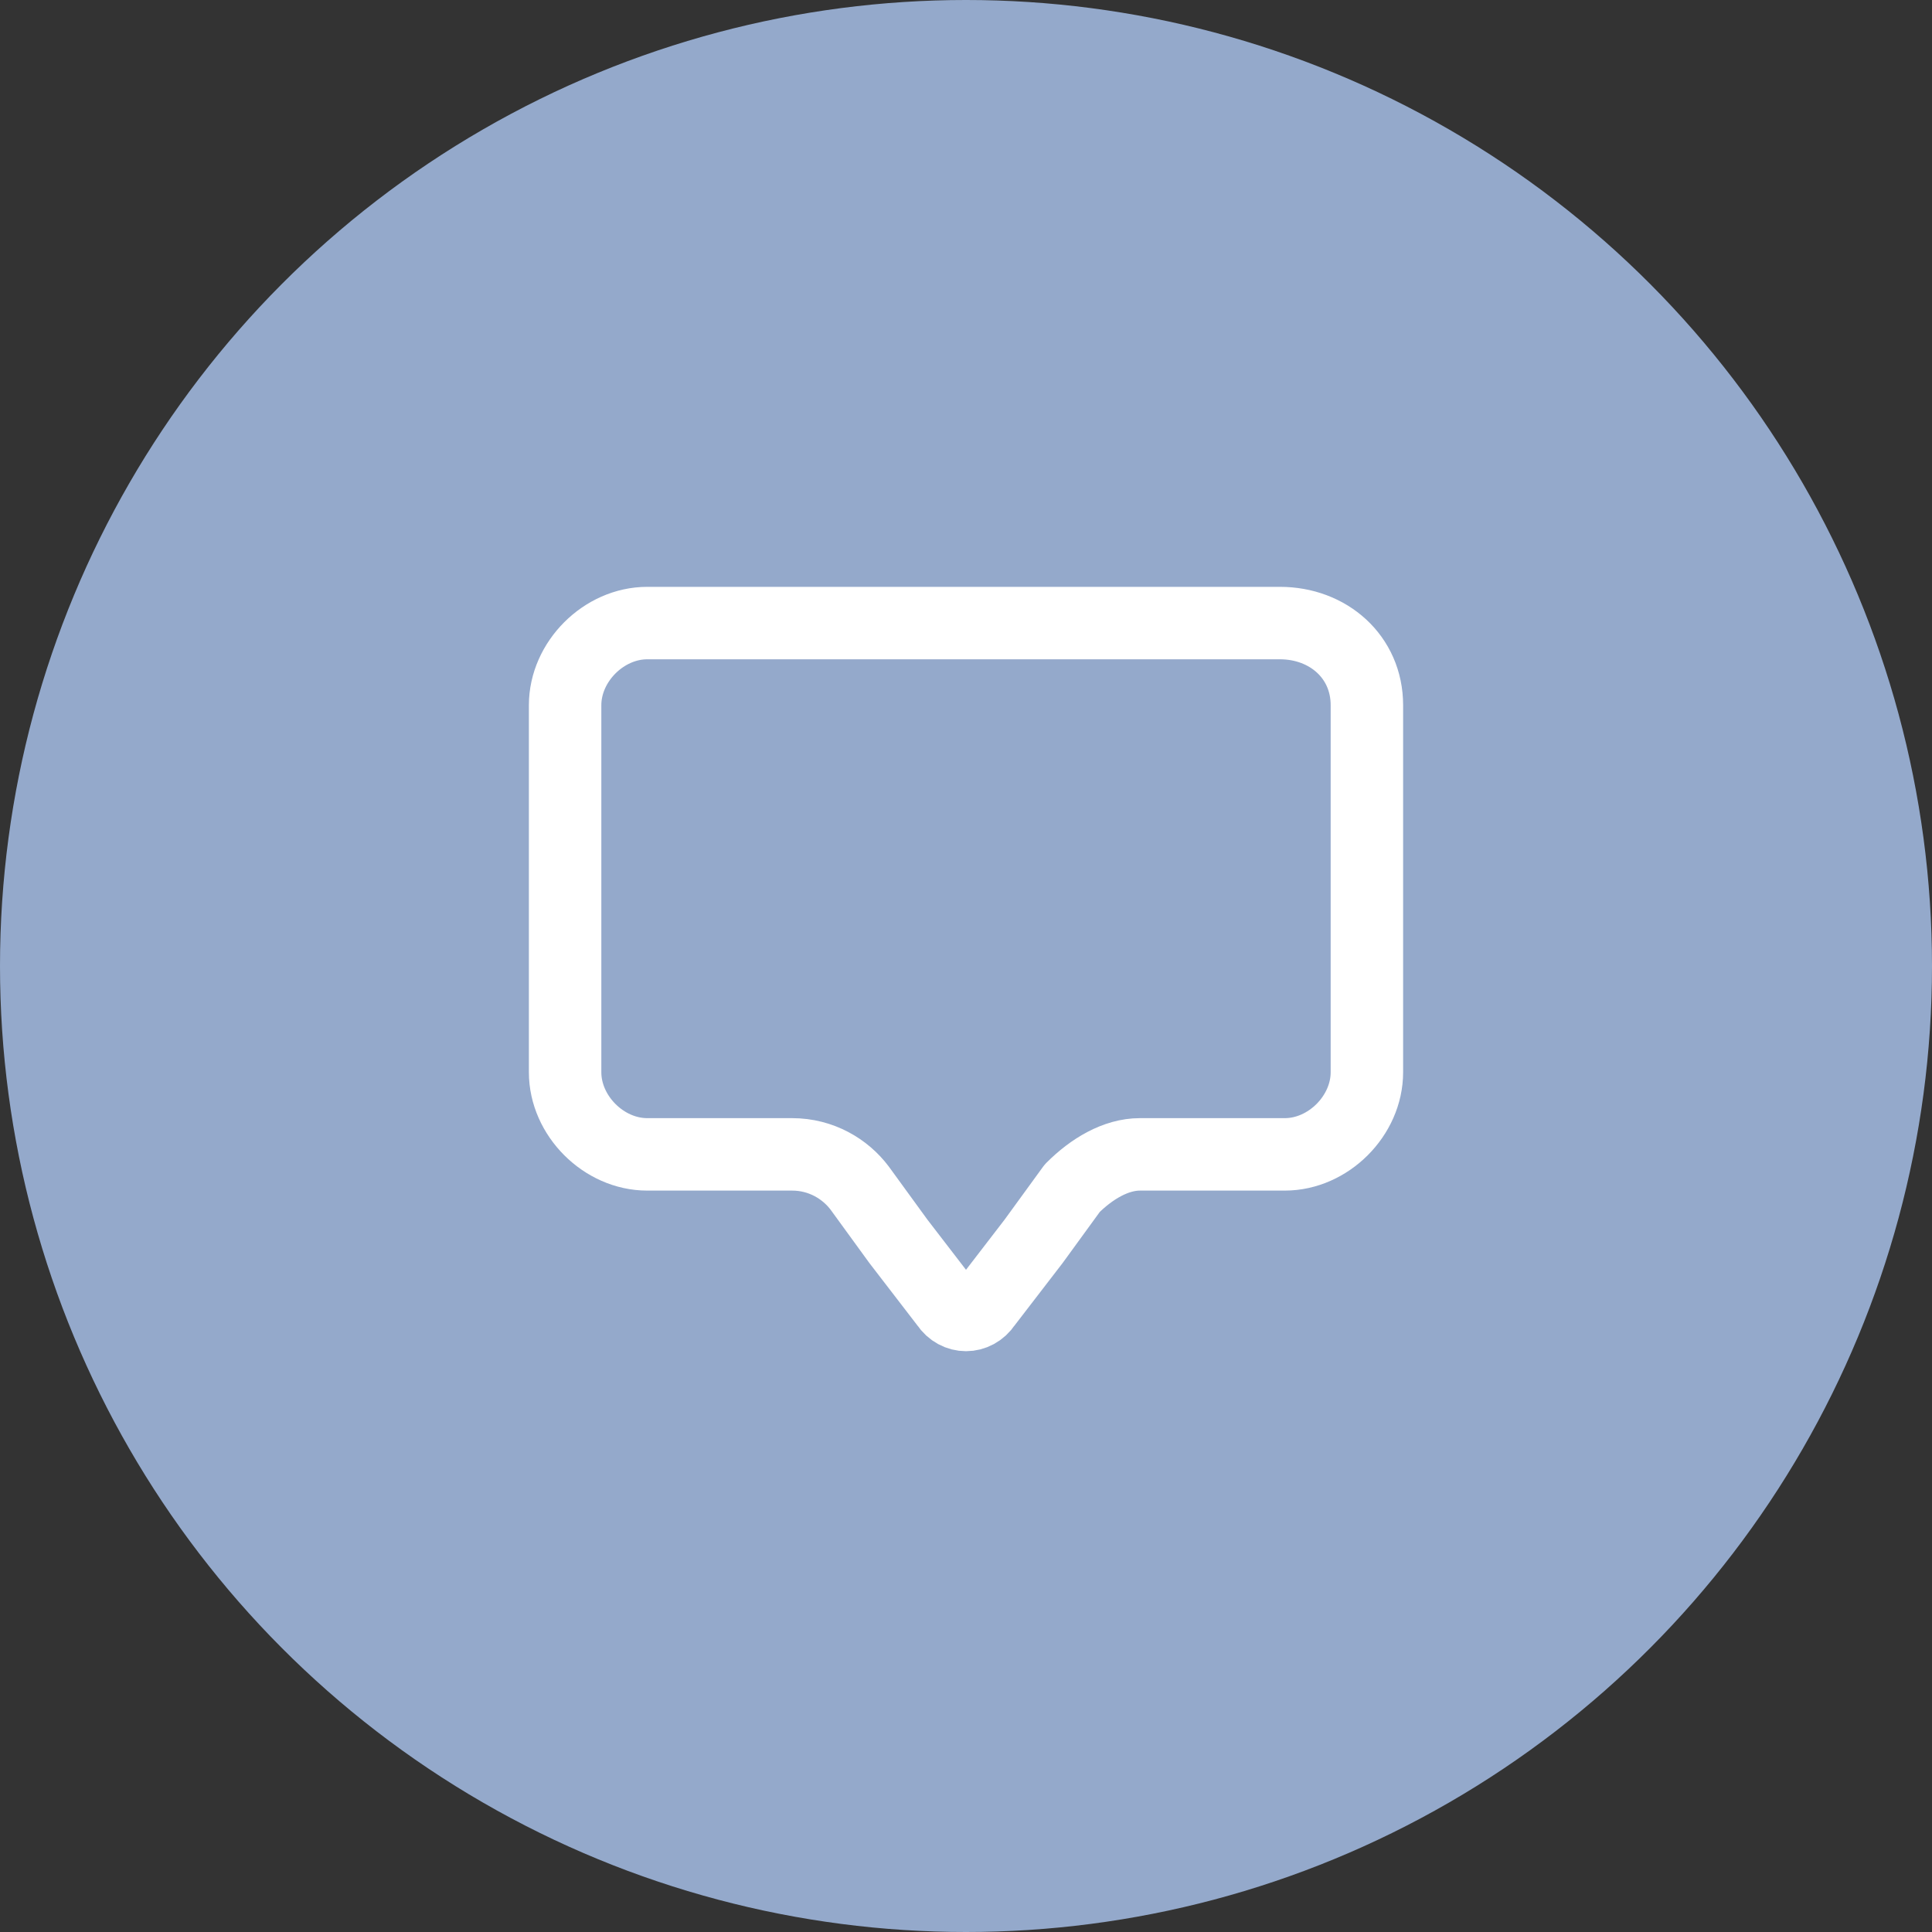 <svg width="40" height="40" viewBox="0 0 40 40" fill="none" xmlns="http://www.w3.org/2000/svg">
<rect x="0" y="0" width="40" height="40" fill="#333333" stroke="none"/>
<circle cx="20" cy="20" r="20" fill="#94A9CB"/>
<path d="M28.3 14.6V22.2C28.3 23.1 27.5 23.9 26.6 23.9H23.6C23.1 23.9 22.6 24.2 22.2 24.6L21.4 25.7L20.4 27C20.2 27.3 19.8 27.3 19.6 27L18.6 25.7L17.8 24.6C17.5 24.2 17 23.9 16.4 23.9H13.4C12.5 23.9 11.7 23.1 11.7 22.2V14.6C11.7 13.7 12.5 12.9 13.4 12.9H26.5C27.5 12.9 28.3 13.6 28.3 14.6Z" stroke="white" stroke-width="1.5" stroke-miterlimit="10" stroke-linecap="round" stroke-linejoin="round"/>
</svg>
